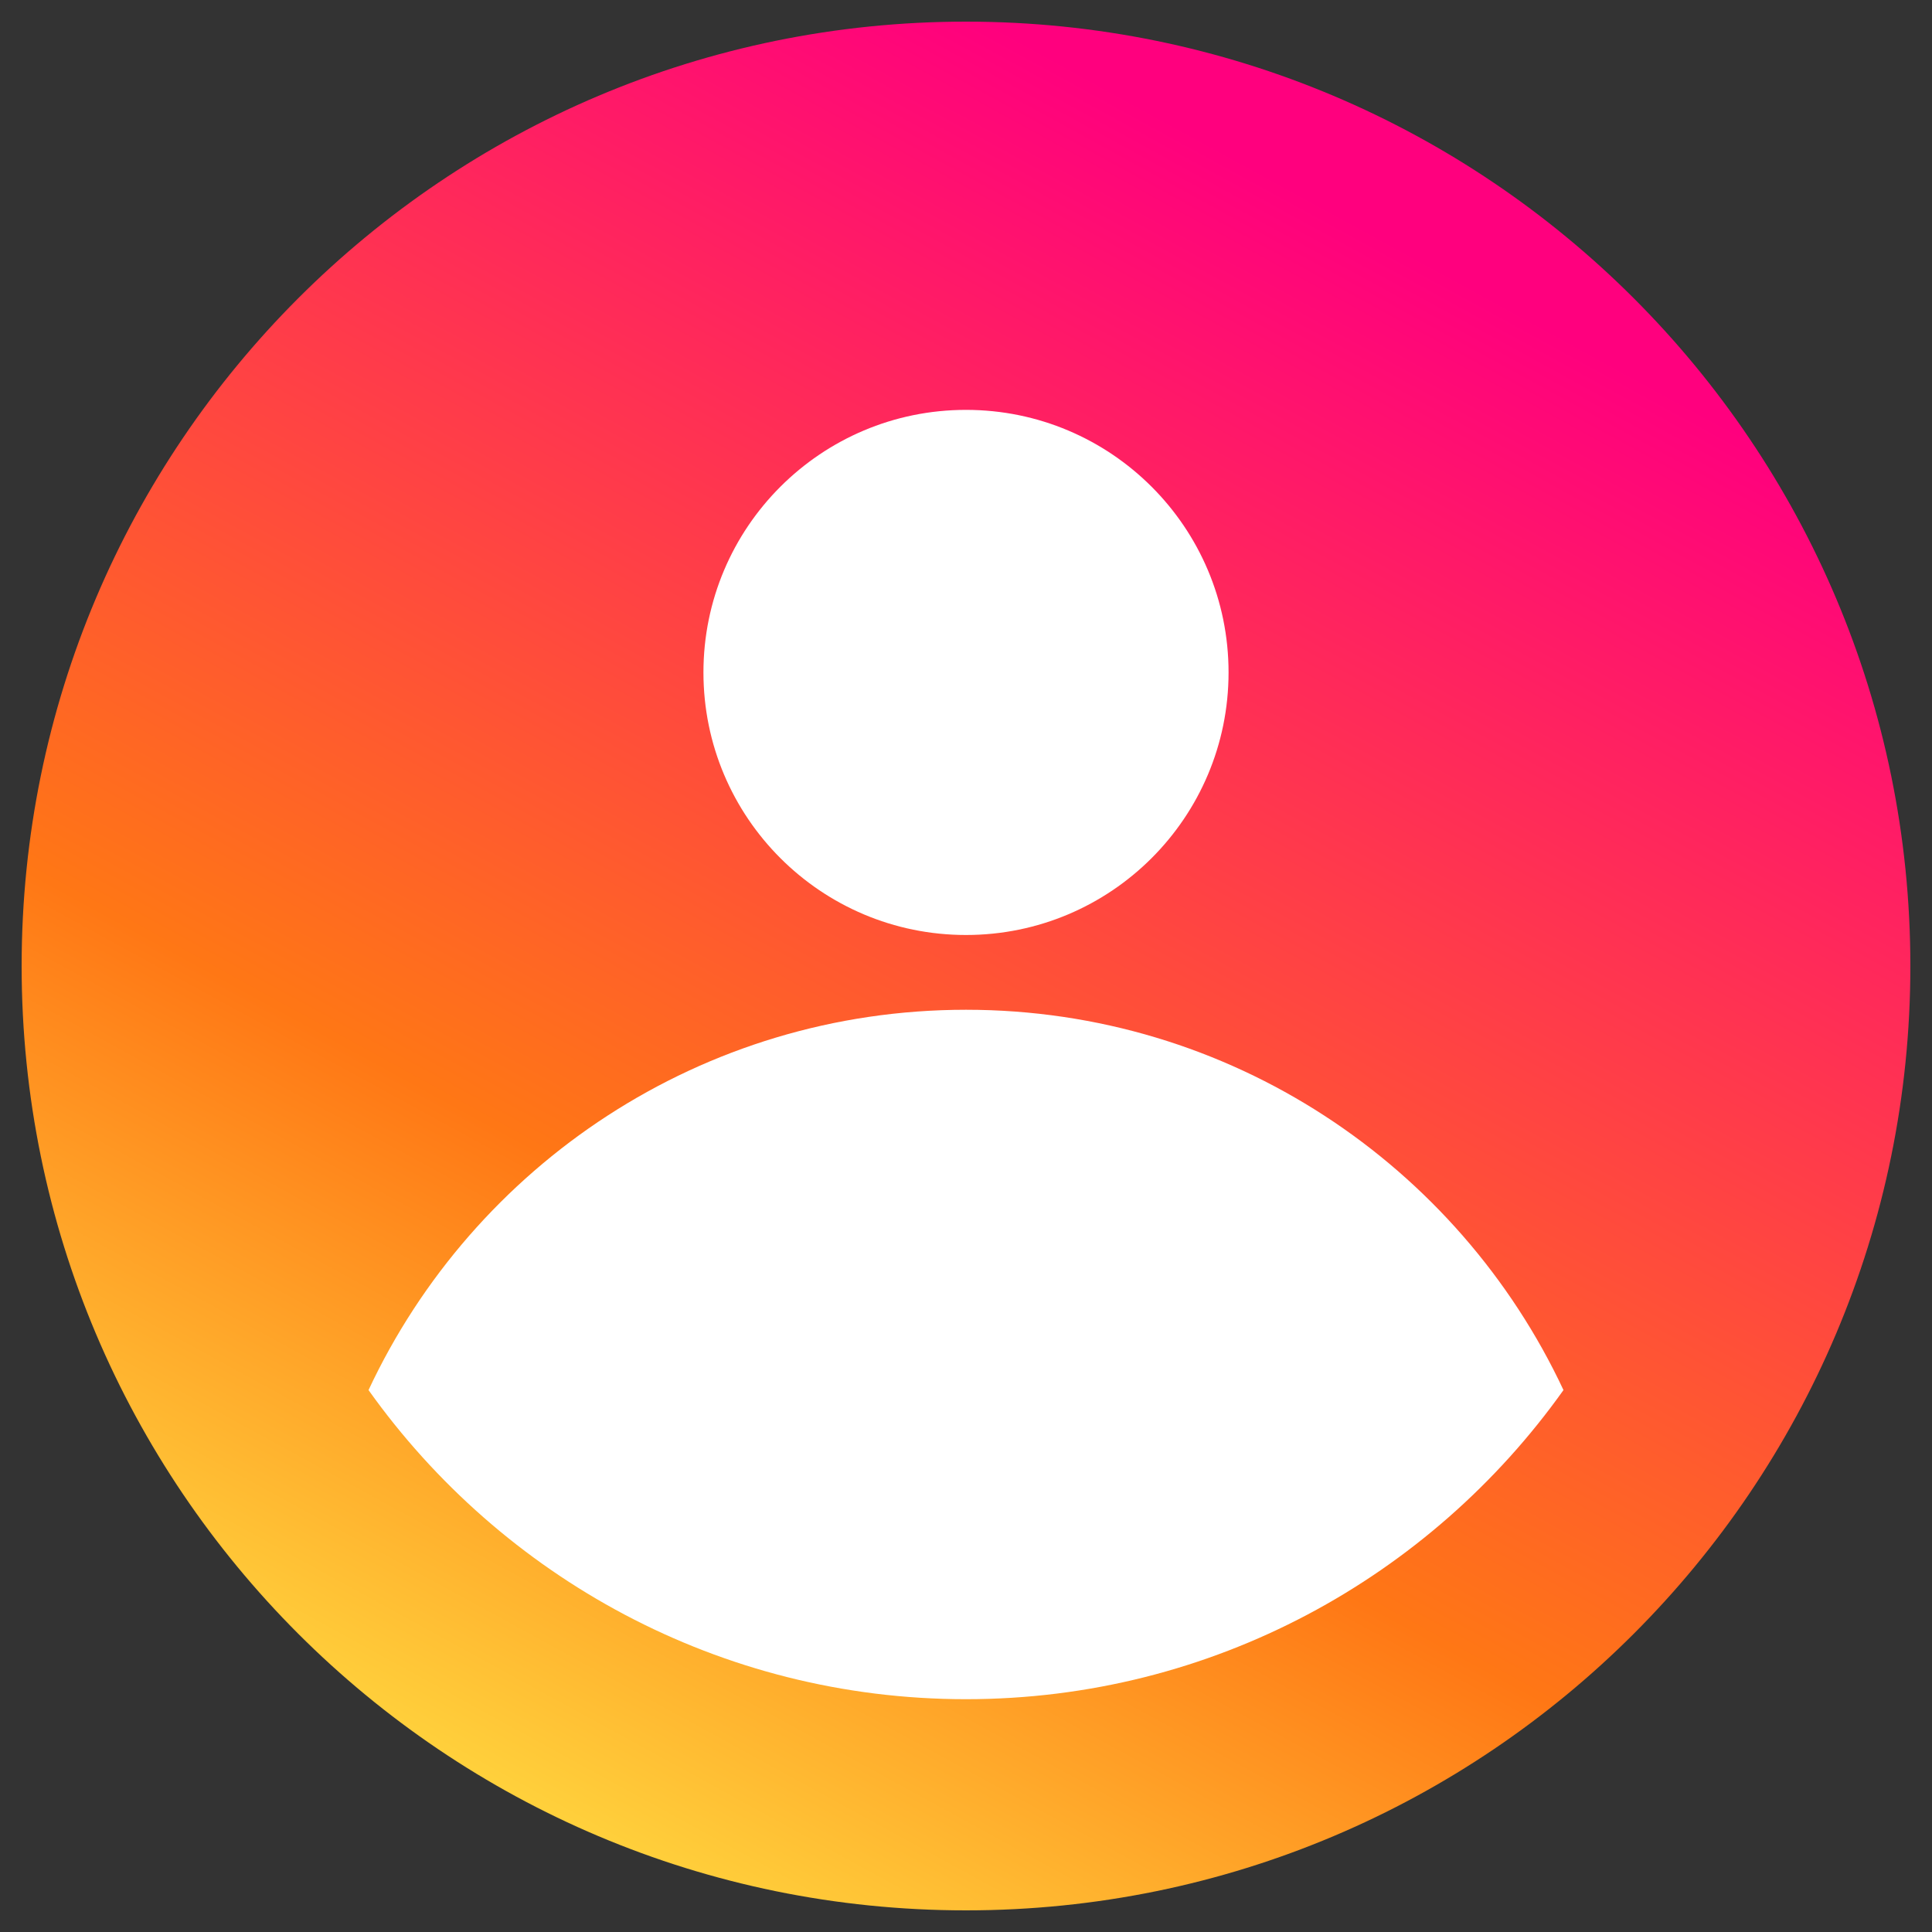 <?xml version="1.0" encoding="utf-8"?>
<!-- Generator: Adobe Illustrator 26.3.1, SVG Export Plug-In . SVG Version: 6.00 Build 0)  -->
<svg version="1.1" id="圖層_1" xmlns="http://www.w3.org/2000/svg" xmlns:xlink="http://www.w3.org/1999/xlink" x="0px" y="0px"
	 viewBox="0 0 200 200" style="enable-background:new 0 0 200 200;" xml:space="preserve">
<rect x="0" y="0" width="200" height="200" fill="#333333" stroke="none"/>
<style type="text/css">
	.st0{fill:none;stroke:#FFFFFF;stroke-width:2.042;stroke-linecap:round;stroke-linejoin:round;stroke-miterlimit:10;}
	.st1{fill:url(#SVGID_1_);}
	.st2{fill:#FFFFFF;}
</style>
<g>
	<path class="st0" d="M60.62,111.63"/>
	<g>
		<linearGradient id="SVGID_1_" gradientUnits="userSpaceOnUse" x1="50.364" y1="190.693" x2="141.755" y2="23.708">
			<stop  offset="0" style="stop-color:#FFD93F"/>
			<stop  offset="0.344" style="stop-color:#FF7715"/>
			<stop  offset="1" style="stop-color:#FF007E"/>
		</linearGradient>
		<path class="st1" d="M100,2.24L100,2.24C46.01,2.24,2.24,46.01,2.24,100v0c0,53.99,43.77,97.76,97.76,97.76h0
			c53.99,0,97.76-43.77,97.76-97.76v0C197.76,46.01,153.99,2.24,100,2.24z"/>
		<circle class="st2" cx="100" cy="69.61" r="27.18"/>
		<path class="st2" d="M100,175.9c25.5,0,48.08-12.65,61.85-32c-10.89-23.25-34.48-39.37-61.85-39.37s-50.97,16.11-61.85,39.37
			C51.92,163.24,74.5,175.9,100,175.9z"/>
	</g>
</g>
</svg>
